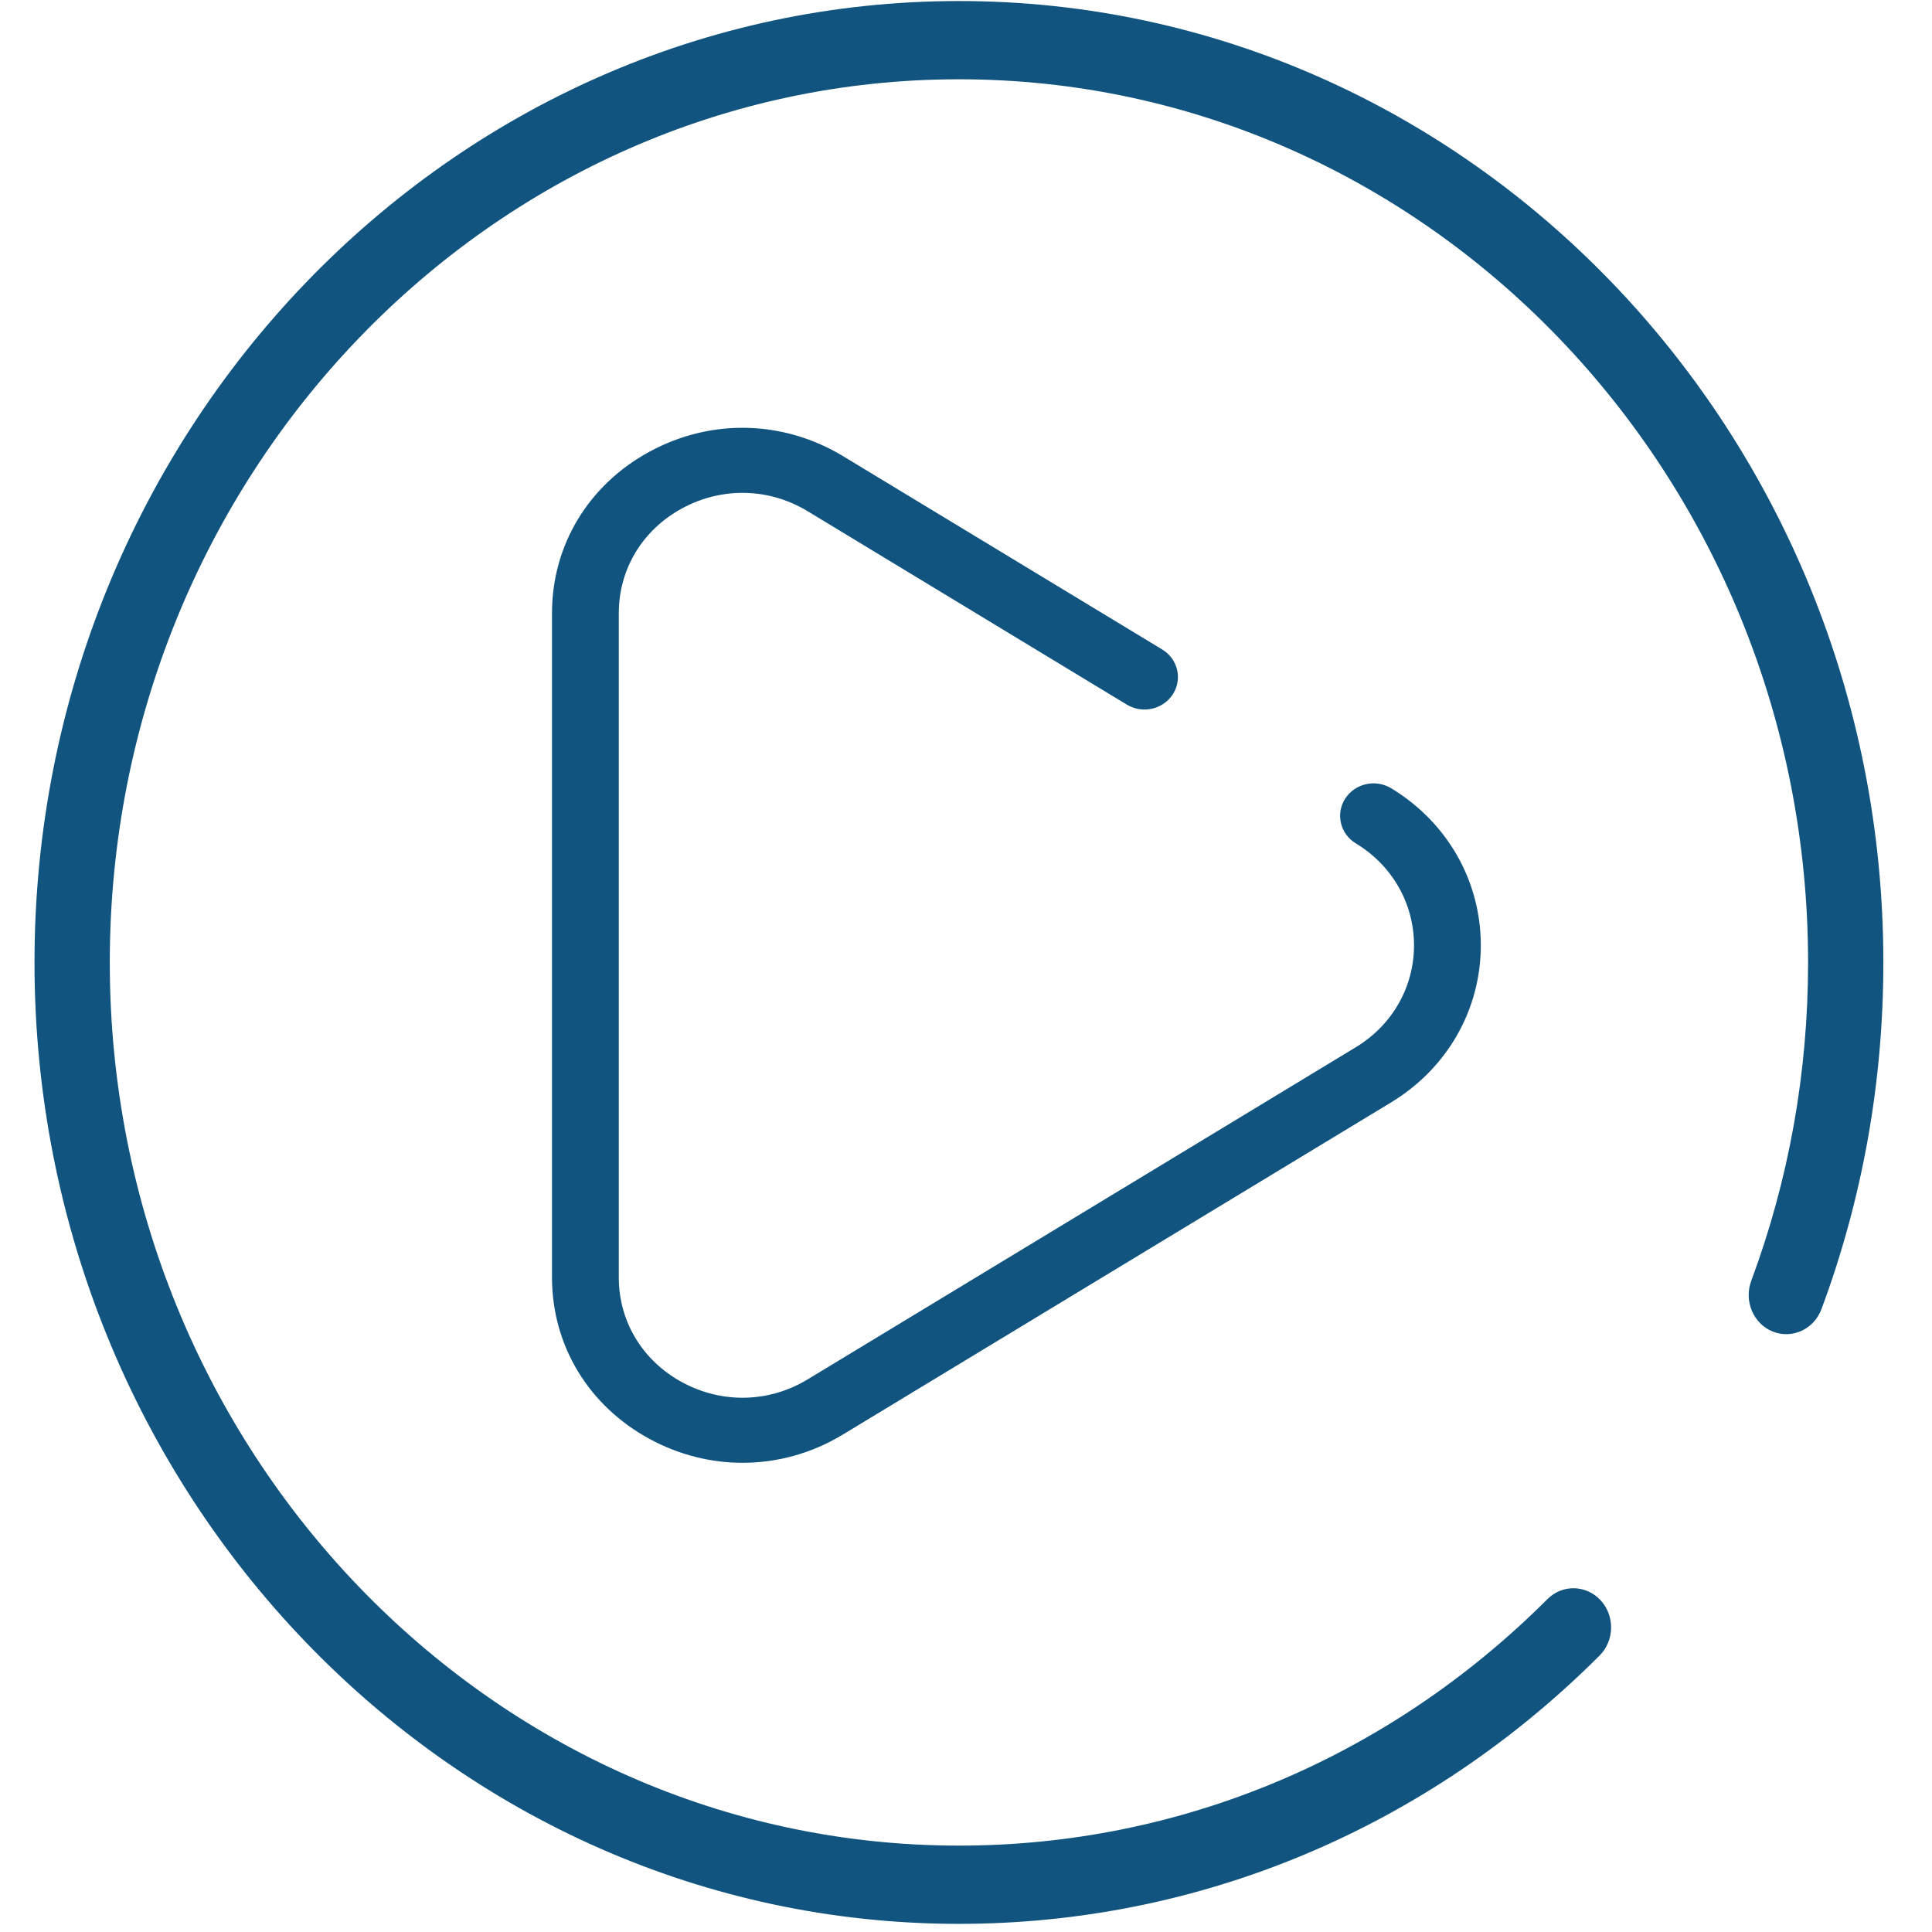 <?xml version="1.0" encoding="utf-8"?>
<svg width="28px" height="28px" viewBox="0 0 27 28" version="1.1" xmlns:xlink="http://www.w3.org/1999/xlink" xmlns="http://www.w3.org/2000/svg">
  <g id="icon_play">
    <g id="close">
      <g id="Group-3">
        <path d="M13.398 0C6.01 0 0 6.251 0 13.934C0 21.617 6.01 27.867 13.398 27.867C16.877 27.867 20.174 26.486 22.682 23.979C22.899 23.762 22.906 23.403 22.697 23.177C22.488 22.952 22.143 22.944 21.926 23.161C19.622 25.465 16.594 26.733 13.398 26.733C6.611 26.733 1.091 20.991 1.091 13.934C1.091 6.876 6.611 1.134 13.398 1.134C20.183 1.134 25.704 6.876 25.704 13.934C25.704 15.525 25.427 17.078 24.88 18.549C24.772 18.841 24.911 19.17 25.192 19.283C25.473 19.395 25.789 19.25 25.898 18.958C26.493 17.357 26.795 15.666 26.795 13.934C26.795 6.251 20.785 0 13.398 0Z" transform="translate(0 0.015)" id="Fill-1" fill="#10547F" stroke="none" />
      </g>
    </g>
    <path d="M12.162 5.224C11.935 5.087 11.637 5.154 11.495 5.375C11.354 5.595 11.423 5.886 11.65 6.023C12.178 6.343 12.493 6.895 12.493 7.5C12.493 8.105 12.178 8.657 11.65 8.977L3.707 13.79C3.147 14.13 2.468 14.146 1.89 13.835C1.313 13.523 0.968 12.955 0.968 12.313L0.968 2.687C0.968 2.045 1.313 1.477 1.89 1.165C2.468 0.854 3.147 0.87 3.707 1.21L8.331 4.012C8.558 4.149 8.857 4.082 8.998 3.861C9.14 3.641 9.07 3.35 8.844 3.213L4.22 0.412C3.357 -0.111 2.31 -0.138 1.421 0.342C0.531 0.822 0 1.698 0 2.687L0 12.313C0 13.301 0.531 14.178 1.421 14.658C1.844 14.886 2.303 15 2.762 15C3.265 15 3.768 14.863 4.22 14.588L12.162 9.776C12.976 9.282 13.461 8.432 13.461 7.5C13.461 6.568 12.976 5.717 12.162 5.224Z" transform="translate(7.5 6.2)" id="Fill-1" fill="#10547F" stroke="none" />
  </g>
</svg>

